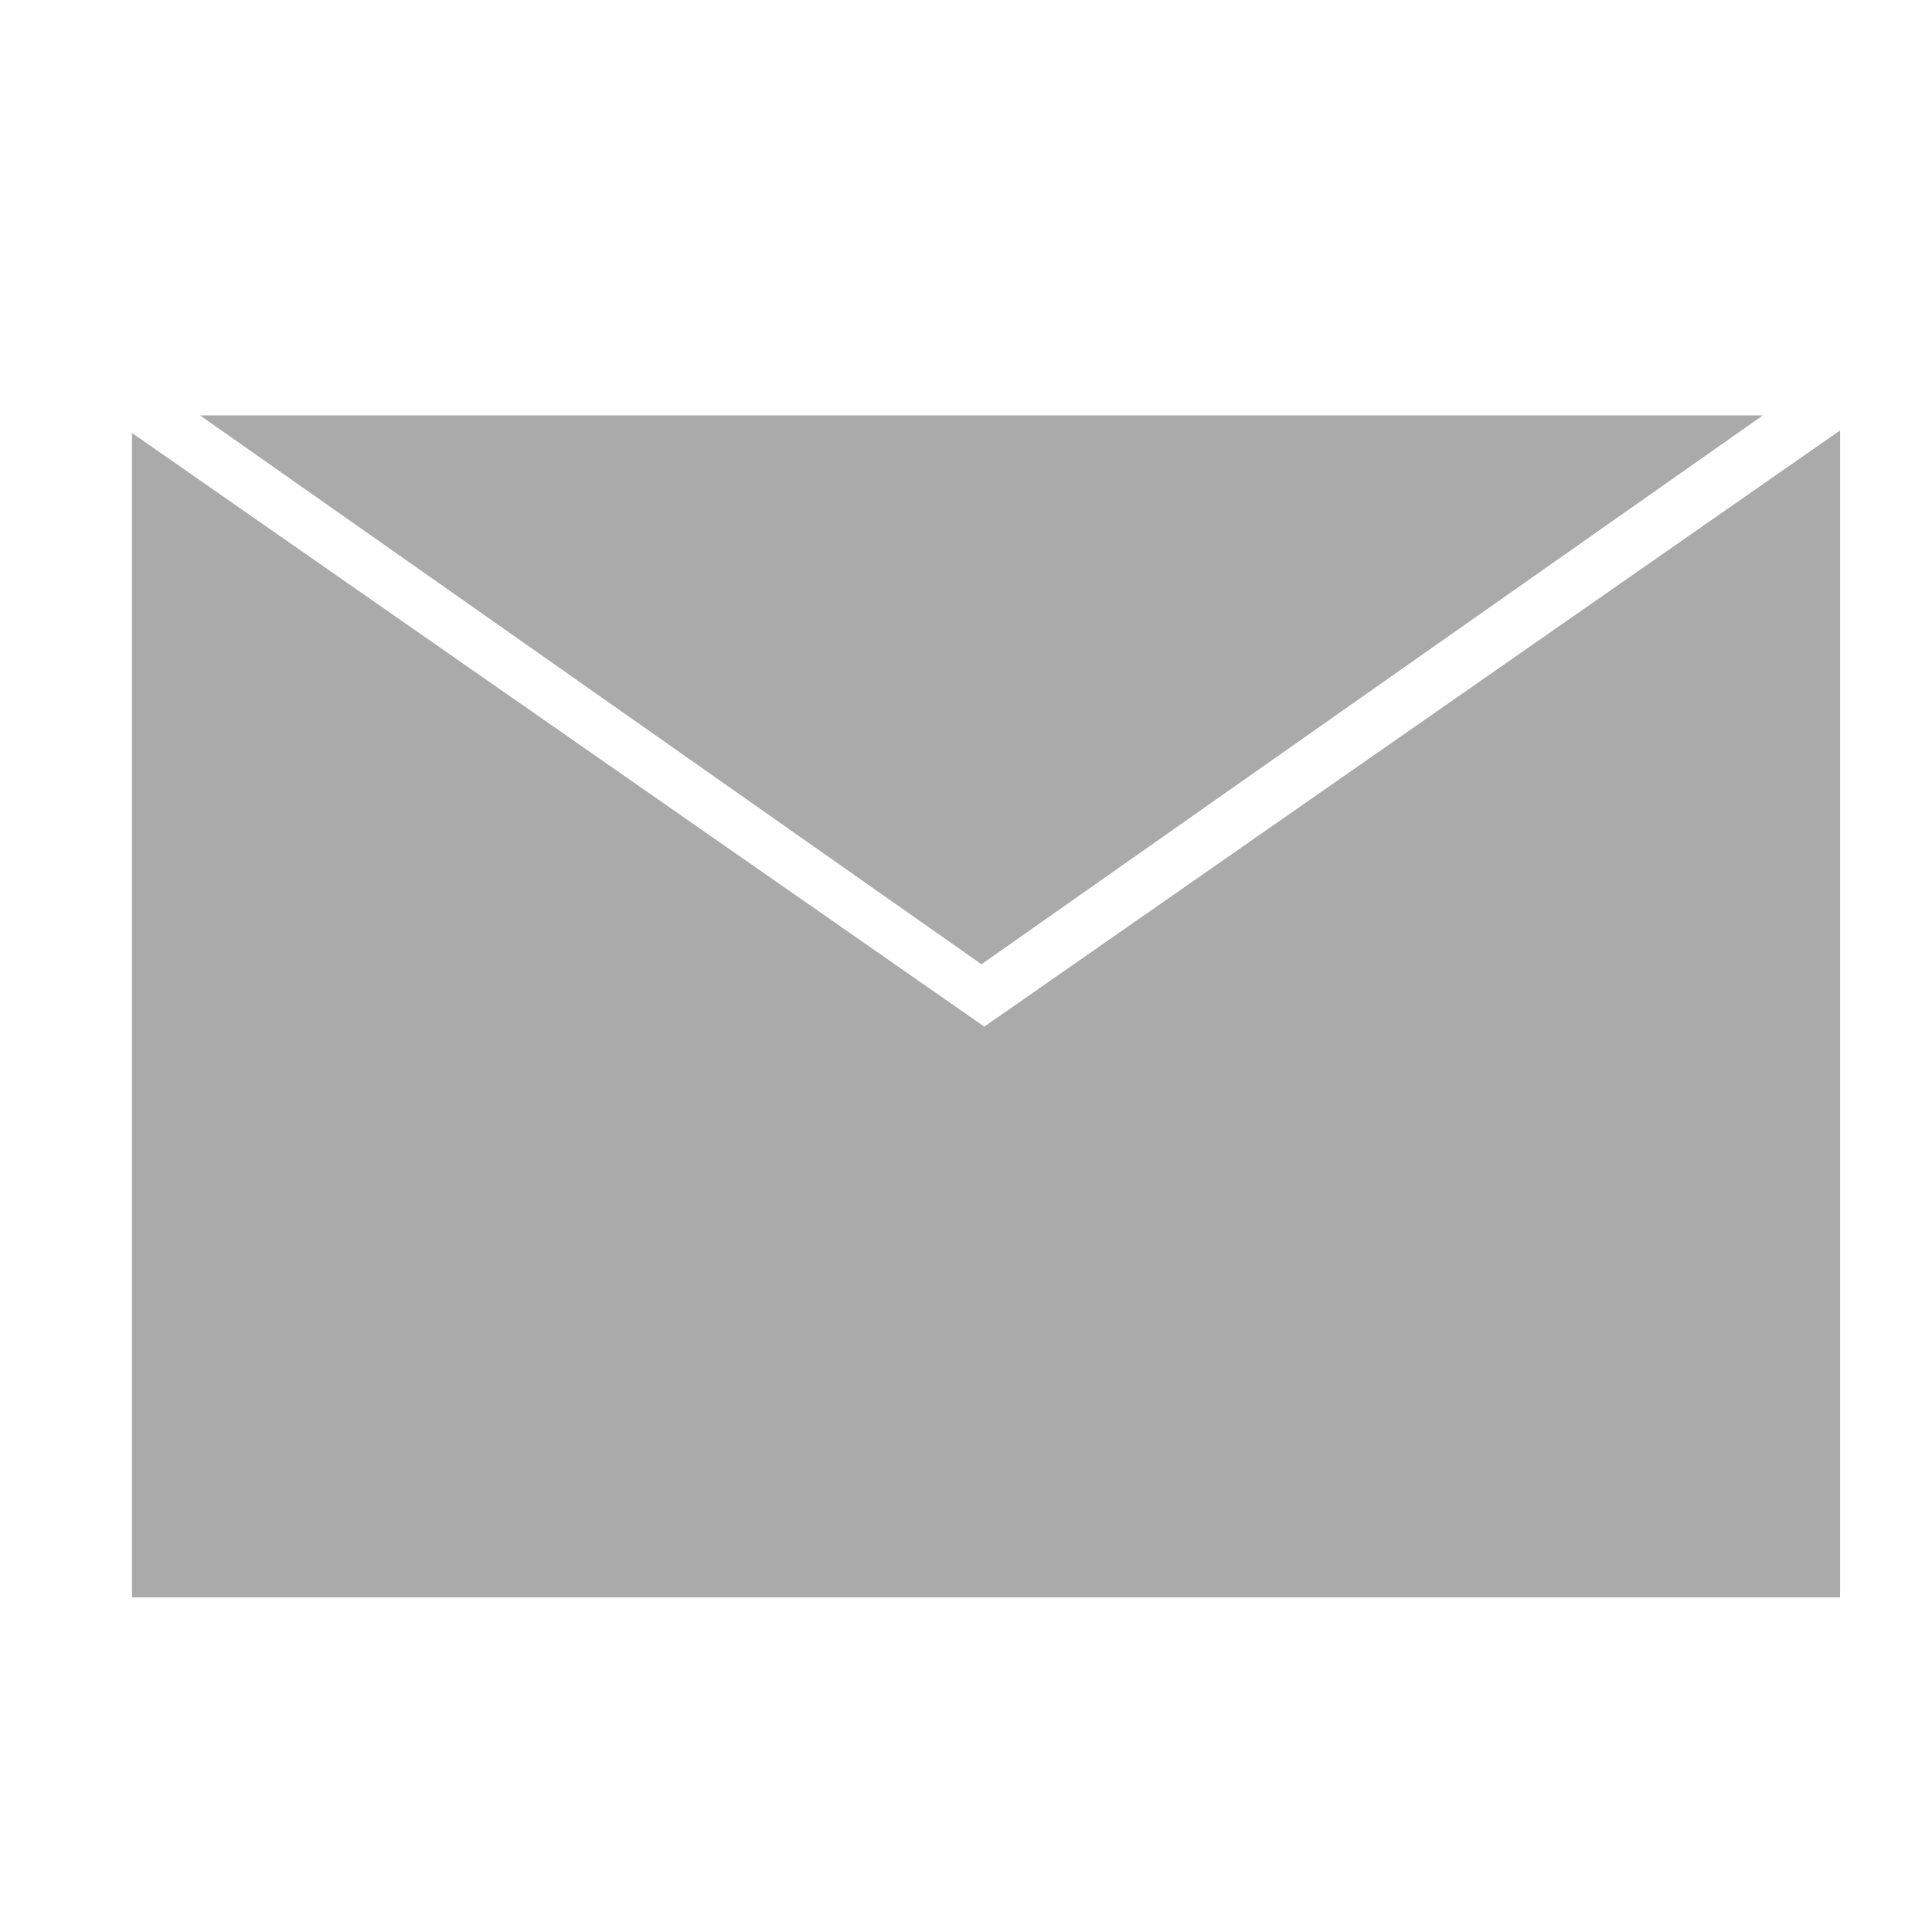 <?xml version="1.0" encoding="UTF-8" standalone="no"?>
<!-- Created with Inkscape (http://www.inkscape.org/) -->

<svg
   xmlns:dc="http://purl.org/dc/elements/1.1/"
   xmlns:cc="http://creativecommons.org/ns#"
   xmlns:rdf="http://www.w3.org/1999/02/22-rdf-syntax-ns#"
   xmlns:svg="http://www.w3.org/2000/svg"
   xmlns="http://www.w3.org/2000/svg"
   xmlns:sodipodi="http://sodipodi.sourceforge.net/DTD/sodipodi-0.dtd"
   xmlns:inkscape="http://www.inkscape.org/namespaces/inkscape"
   width="19"
   height="19"
   viewBox="0 0 19 19"
   id="svg4250"
   version="1.1"
   inkscape:version="0.91 r13725"
   sodipodi:docname="emailicon.svg">
  <defs
     id="defs4252" />
  <sodipodi:namedview
     id="base"
     pagecolor="#ffffff"
     bordercolor="#666666"
     borderopacity="1.0"
     inkscape:pageopacity="0.0"
     inkscape:pageshadow="2"
     inkscape:zoom="3.959798"
     inkscape:cx="46.116345"
     inkscape:cy="6.3341499"
     inkscape:document-units="px"
     inkscape:current-layer="layer1"
     showgrid="false"
     fit-margin-top="0"
     fit-margin-left="0"
     fit-margin-right="0"
     fit-margin-bottom="0"
     inkscape:window-width="1069"
     inkscape:window-height="819"
     inkscape:window-x="397"
     inkscape:window-y="248"
     inkscape:window-maximized="0"
     units="px" />
  <g
     inkscape:label="Layer 1"
     inkscape:groupmode="layer"
     id="layer1"
     transform="translate(-4.443,-95.069)">
    <path
       inkscape:connector-curvature="0"
       id="rect6112"
       d="m 6.41,99.154 7.685,5.398 7.685,-5.398 -15.369,0 z m 16.129,0.148 -8.416,5.863 -8.382,-5.838 0,11.451 16.798,0 0,-11.476 z"
       style="fill:#aaaaaa;fill-opacity:1;stroke:none;stroke-width:4.165;stroke-miterlimit:4;stroke-dasharray:none;stroke-opacity:1" />
  </g>
</svg>
